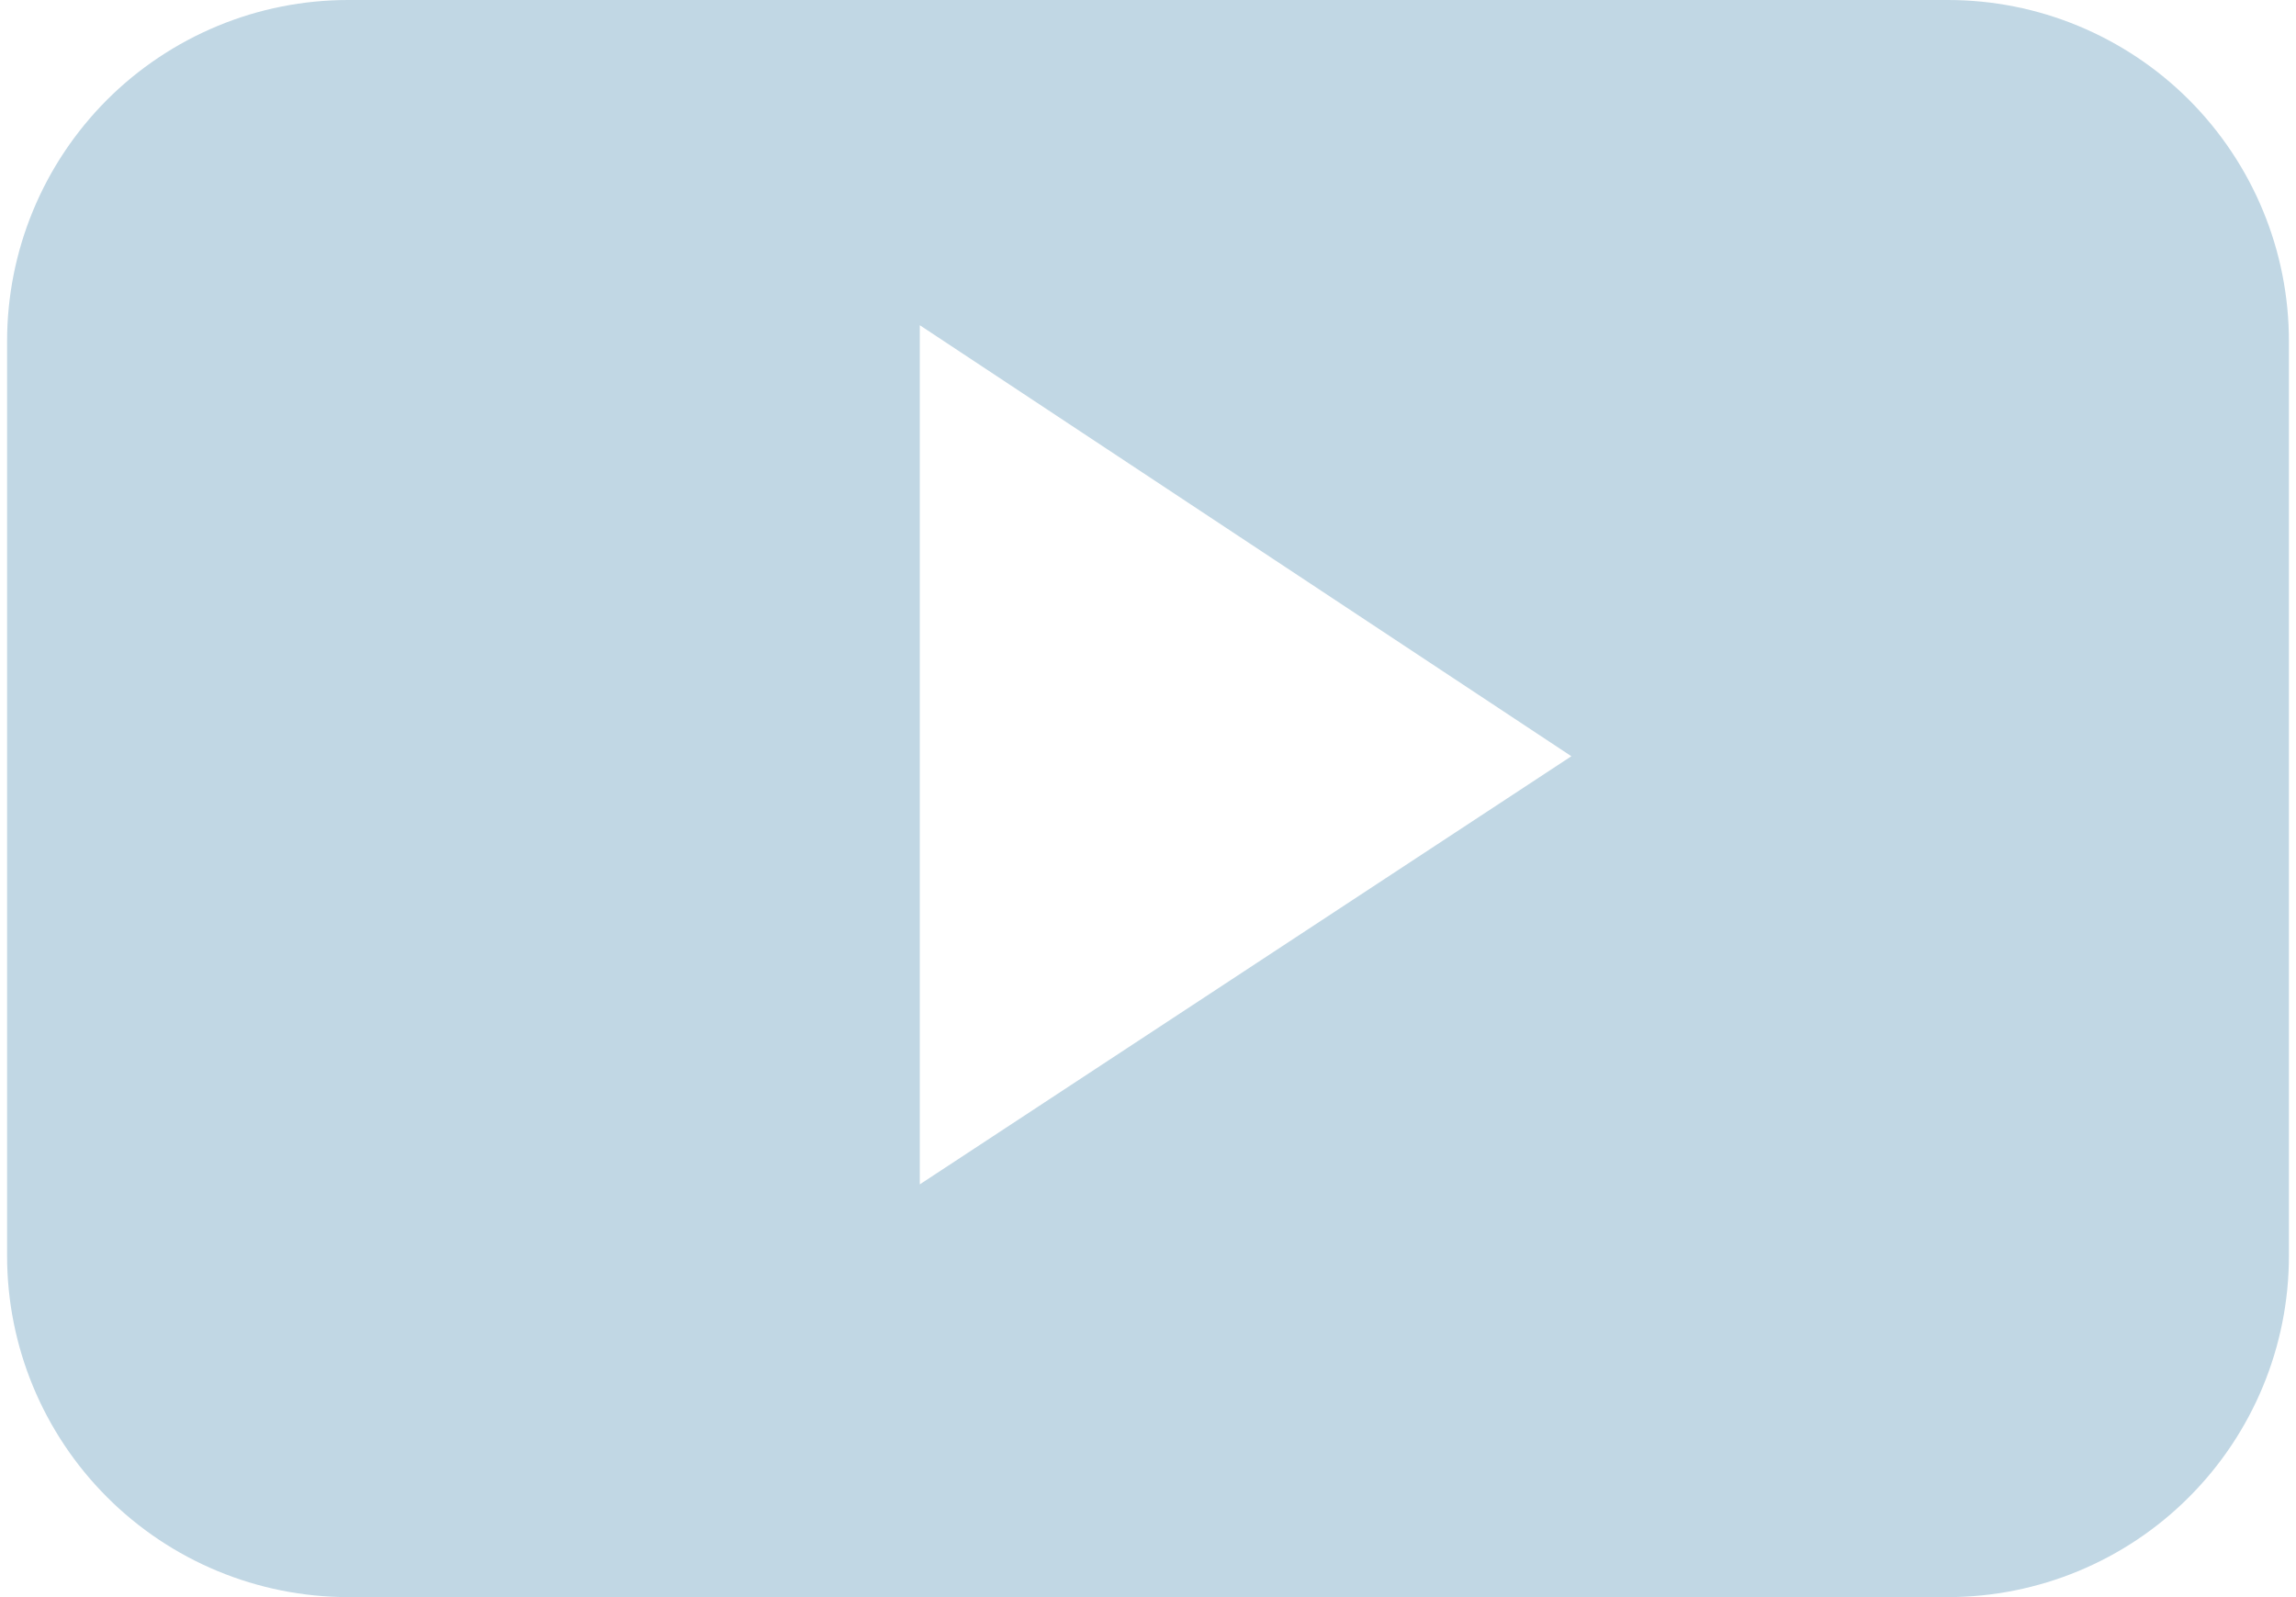 <svg width="23" height="16" viewBox="0 0 23 16" fill="none" xmlns="http://www.w3.org/2000/svg">
<path d="M22.929 3.418C22.929 2.97 22.841 2.525 22.669 2.11C22.498 1.696 22.246 1.319 21.929 1.001C21.612 0.684 21.235 0.432 20.82 0.26C20.406 0.088 19.962 -1.24043e-07 19.513 0L3.487 0C3.039 -1.24043e-07 2.594 0.088 2.18 0.26C1.765 0.432 1.388 0.684 1.071 1.001C0.754 1.319 0.502 1.696 0.331 2.11C0.159 2.525 0.071 2.97 0.071 3.418V12.582C0.071 13.488 0.431 14.357 1.072 14.998C1.712 15.639 2.581 15.999 3.487 16H19.513C20.419 15.999 21.288 15.639 21.928 14.998C22.569 14.357 22.929 13.488 22.929 12.582V3.418ZM9.214 11.865V3.258L15.741 7.576L9.214 11.865Z" fill="#C1D7E4"/>
</svg>
